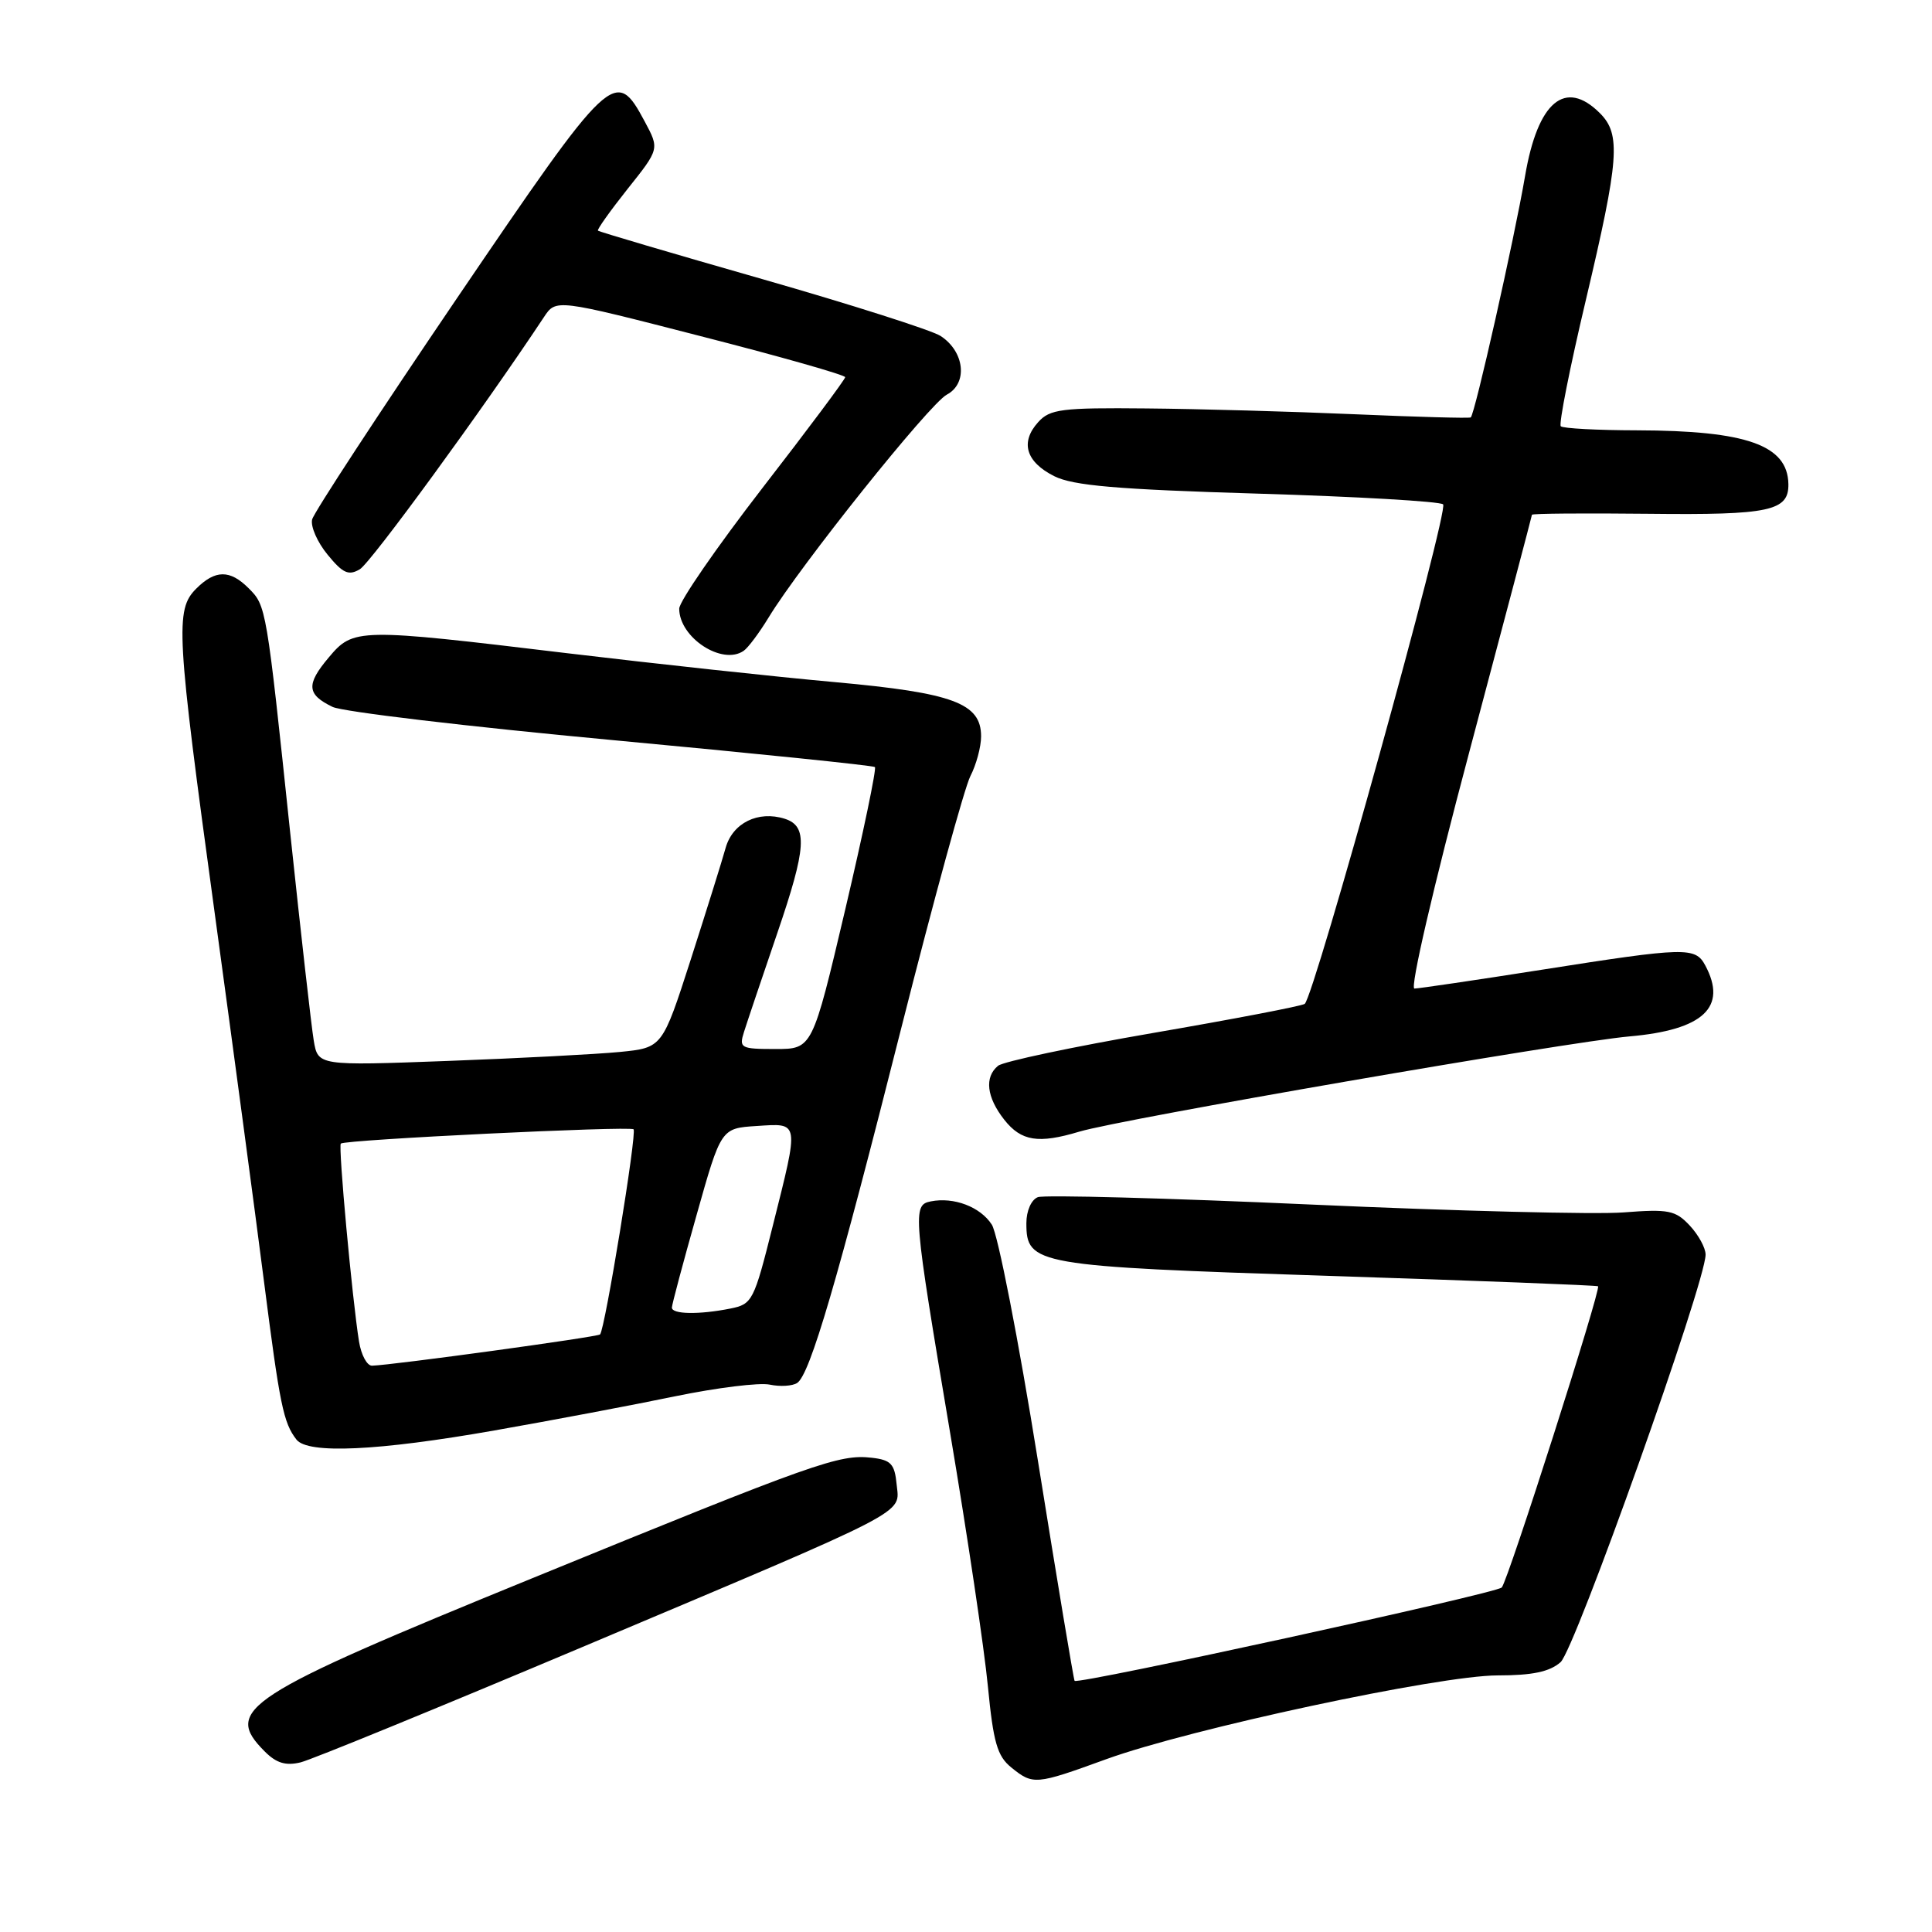 <?xml version="1.0" encoding="UTF-8" standalone="no"?>
<!DOCTYPE svg PUBLIC "-//W3C//DTD SVG 1.1//EN" "http://www.w3.org/Graphics/SVG/1.1/DTD/svg11.dtd" >
<svg xmlns="http://www.w3.org/2000/svg" xmlns:xlink="http://www.w3.org/1999/xlink" version="1.1" viewBox="0 0 256 256">
 <g >
 <path fill="currentColor"
d=" M 146.56 233.11 C 157.65 229.08 190.70 222.00 198.45 222.00 C 203.05 222.00 205.33 221.52 206.78 220.25 C 208.69 218.58 226.00 169.94 226.00 166.24 C 226.00 165.35 225.05 163.62 223.89 162.38 C 222.00 160.37 221.10 160.19 215.14 160.65 C 211.49 160.94 192.87 160.47 173.77 159.61 C 154.66 158.75 138.35 158.31 137.52 158.63 C 136.65 158.97 136.00 160.44 136.00 162.08 C 136.00 167.59 137.15 167.79 176.00 169.06 C 195.53 169.69 211.61 170.31 211.75 170.44 C 212.17 170.82 199.82 209.45 198.99 210.35 C 198.27 211.13 142.90 223.23 142.39 222.72 C 142.27 222.60 140.08 209.45 137.52 193.50 C 134.96 177.55 132.22 163.49 131.42 162.27 C 129.90 159.91 126.39 158.58 123.33 159.19 C 120.90 159.67 120.98 160.68 125.92 190.00 C 128.19 203.47 130.43 218.53 130.90 223.44 C 131.62 230.88 132.14 232.69 133.99 234.19 C 136.89 236.54 137.21 236.51 146.56 233.11 Z  M 77.00 218.31 C 121.24 199.65 119.20 200.70 118.81 196.70 C 118.55 193.98 118.06 193.45 115.52 193.16 C 111.20 192.67 108.17 193.74 70.56 209.11 C 32.25 224.76 29.52 226.52 35.09 232.09 C 36.63 233.63 37.87 234.00 39.84 233.52 C 41.30 233.16 58.02 226.31 77.00 218.31 Z  M 65.53 189.54 C 73.21 188.19 84.00 186.15 89.49 185.01 C 94.98 183.88 100.61 183.18 101.99 183.47 C 103.37 183.76 105.01 183.66 105.63 183.25 C 107.33 182.13 110.94 169.82 119.47 136.04 C 123.71 119.28 127.81 104.34 128.58 102.84 C 129.36 101.33 130.00 98.96 130.00 97.57 C 130.00 93.18 126.31 91.81 110.68 90.39 C 102.88 89.69 86.92 87.96 75.21 86.56 C 47.34 83.21 46.83 83.22 43.55 87.13 C 40.54 90.70 40.65 92.02 44.07 93.67 C 45.41 94.31 62.02 96.28 81.00 98.05 C 99.97 99.82 115.69 101.43 115.93 101.64 C 116.16 101.85 114.39 110.34 112.00 120.51 C 107.64 139.00 107.64 139.00 102.75 139.00 C 98.14 139.00 97.91 138.87 98.58 136.75 C 98.97 135.51 100.96 129.59 103.01 123.60 C 106.87 112.31 107.05 109.47 103.98 108.49 C 100.46 107.38 97.08 109.04 96.15 112.35 C 95.67 114.08 93.58 120.75 91.52 127.17 C 87.76 138.83 87.76 138.83 82.13 139.39 C 79.03 139.69 68.77 140.23 59.32 140.58 C 42.13 141.22 42.13 141.22 41.57 137.86 C 41.26 136.01 39.87 123.70 38.47 110.50 C 35.29 80.31 35.28 80.28 32.94 77.94 C 30.47 75.47 28.52 75.48 26.00 78.00 C 23.19 80.81 23.35 83.72 28.45 121.00 C 30.89 138.88 33.83 160.80 34.97 169.73 C 37.08 186.20 37.55 188.52 39.28 190.75 C 40.78 192.69 50.08 192.26 65.53 189.54 Z  M 143.01 149.95 C 148.48 148.30 207.65 138.06 215.91 137.33 C 225.71 136.47 228.92 133.46 225.96 127.93 C 224.64 125.46 223.40 125.49 204.33 128.49 C 195.62 129.86 188.01 130.98 187.42 130.99 C 186.80 131.00 189.91 117.60 194.66 99.75 C 199.23 82.56 202.98 68.37 202.99 68.21 C 202.99 68.04 209.97 67.99 218.50 68.08 C 234.49 68.26 237.04 67.71 236.97 64.13 C 236.87 58.98 231.44 57.06 216.92 57.02 C 211.65 57.01 207.10 56.77 206.81 56.48 C 206.53 56.19 208.02 48.66 210.14 39.73 C 214.55 21.08 214.80 17.80 212.00 15.00 C 207.40 10.40 203.76 13.45 202.08 23.32 C 200.66 31.63 195.41 54.97 194.88 55.31 C 194.67 55.44 187.75 55.25 179.50 54.89 C 171.25 54.53 158.83 54.18 151.90 54.12 C 140.66 54.01 139.12 54.21 137.57 55.93 C 135.15 58.60 135.93 61.21 139.70 63.10 C 142.21 64.35 147.97 64.85 166.70 65.41 C 179.79 65.80 190.82 66.44 191.22 66.83 C 192.01 67.60 174.11 132.17 172.88 133.02 C 172.46 133.31 163.43 135.04 152.81 136.87 C 142.19 138.70 132.94 140.66 132.25 141.22 C 130.42 142.72 130.72 145.38 133.07 148.37 C 135.32 151.22 137.59 151.58 143.01 149.95 Z  M 98.55 86.23 C 99.13 85.83 100.61 83.85 101.84 81.83 C 106.00 74.97 123.16 53.51 125.46 52.29 C 128.28 50.79 127.82 46.58 124.62 44.51 C 123.45 43.76 112.83 40.37 101.00 36.98 C 89.17 33.60 79.38 30.71 79.23 30.56 C 79.09 30.42 80.86 27.93 83.17 25.02 C 87.38 19.74 87.38 19.74 85.44 16.12 C 81.55 8.86 81.07 9.32 60.54 39.53 C 50.22 54.73 41.59 67.91 41.36 68.83 C 41.13 69.75 42.05 71.85 43.41 73.50 C 45.43 75.97 46.19 76.31 47.68 75.43 C 49.13 74.57 64.02 54.18 72.08 42.01 C 73.67 39.61 73.67 39.61 92.83 44.54 C 103.38 47.24 112.00 49.69 111.99 49.98 C 111.99 50.27 107.04 56.90 100.99 64.71 C 94.95 72.53 90.00 79.70 90.00 80.65 C 90.00 84.49 95.71 88.22 98.55 86.23 Z  M 47.57 177.75 C 46.67 172.15 44.80 151.86 45.16 151.53 C 45.72 151.01 83.46 149.18 83.95 149.64 C 84.42 150.09 80.16 176.17 79.51 176.82 C 79.17 177.16 52.05 180.88 49.30 180.96 C 48.63 180.98 47.86 179.54 47.57 177.75 Z  M 89.03 173.25 C 89.04 172.84 90.51 167.32 92.30 161.00 C 95.54 149.50 95.54 149.50 100.27 149.20 C 105.98 148.83 105.91 148.43 102.40 162.42 C 99.90 172.40 99.69 172.81 96.78 173.39 C 92.64 174.22 88.99 174.16 89.03 173.25 Z "/>
</g>
</svg>